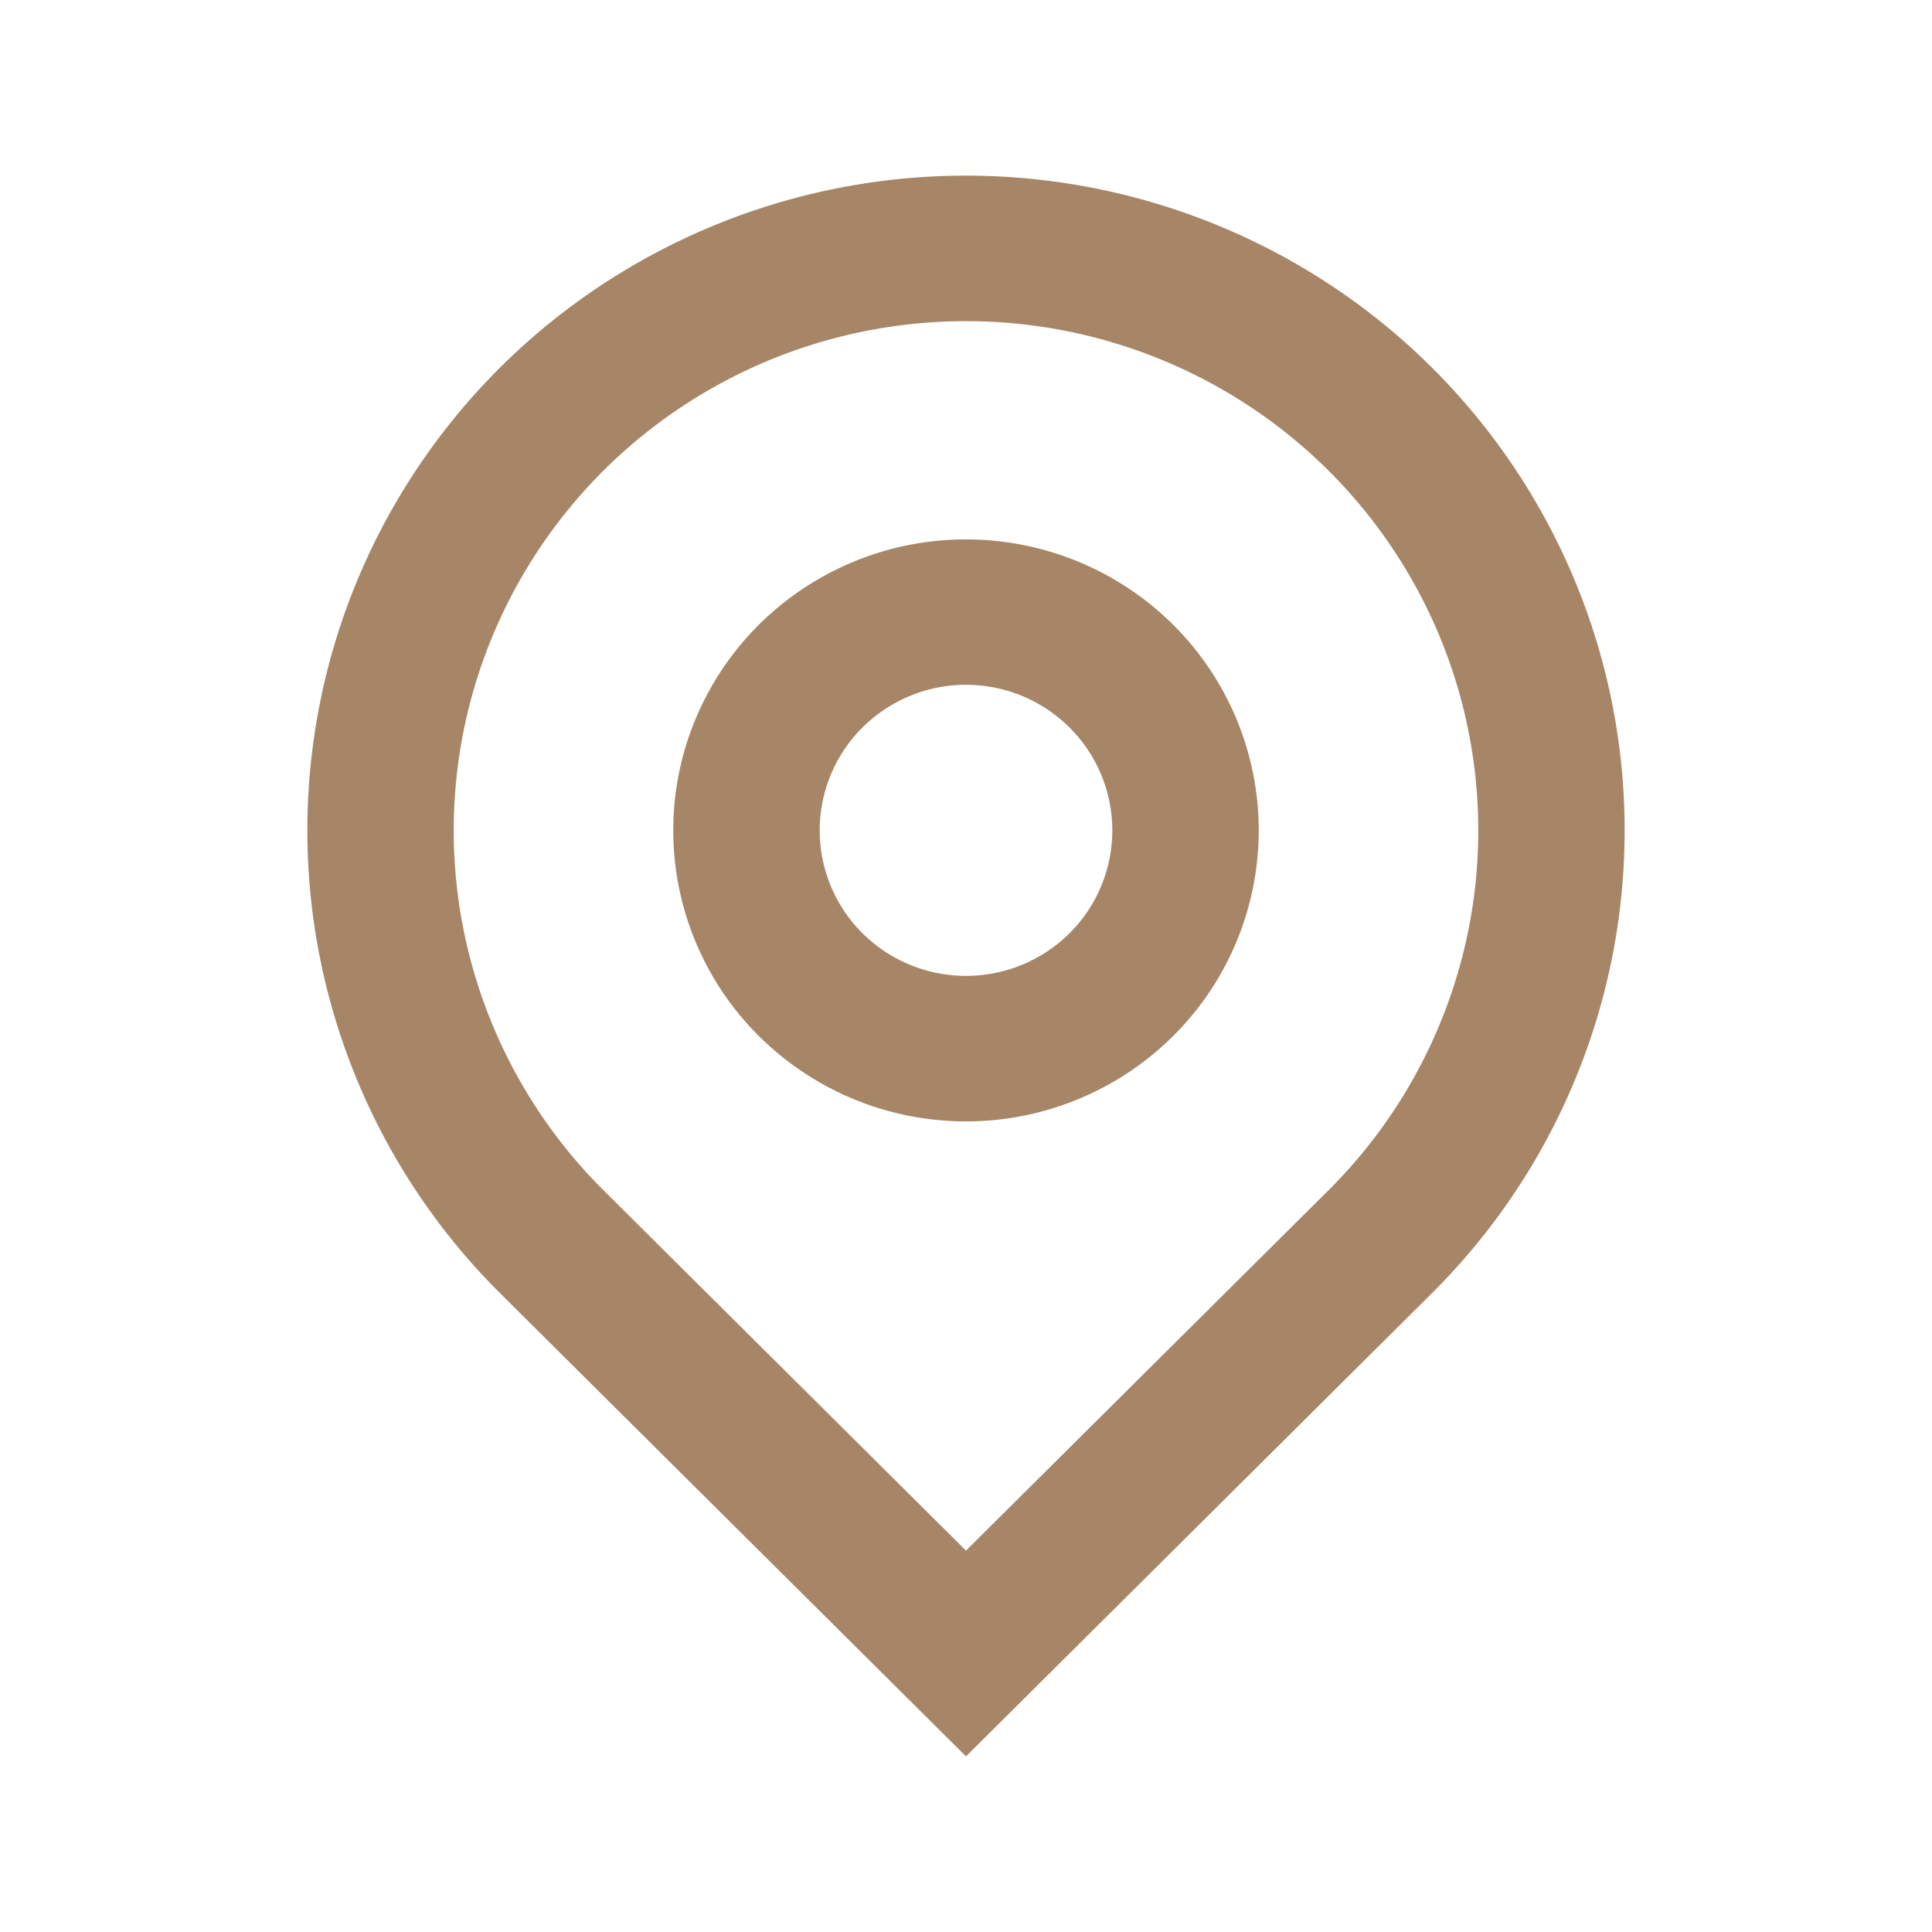 <svg width="44" height="44" fill="none" xmlns="http://www.w3.org/2000/svg"><g clip-path="url(#a)"><path d="m22 35.314 8.25-8.201a11.577 11.577 0 0 0 3.193-5.938c.45-2.25.218-4.582-.664-6.701a11.613 11.613 0 0 0-4.298-5.205A11.716 11.716 0 0 0 22 7.314c-2.307 0-4.563.68-6.482 1.955a11.613 11.613 0 0 0-4.296 5.205 11.535 11.535 0 0 0-.665 6.7 11.577 11.577 0 0 0 3.193 5.939L22 35.314ZM22 40 11.393 29.456a14.885 14.885 0 0 1-4.105-7.635 14.83 14.83 0 0 1 .854-8.616 14.93 14.93 0 0 1 5.524-6.692A15.063 15.063 0 0 1 22 4c2.967 0 5.867.875 8.334 2.513a14.931 14.931 0 0 1 5.524 6.692 14.83 14.83 0 0 1 .854 8.616 14.886 14.886 0 0 1-4.105 7.635L22 40Zm0-17.775c.884 0 1.732-.349 2.357-.97a3.304 3.304 0 0 0 0-4.687 3.343 3.343 0 0 0-4.714 0 3.304 3.304 0 0 0 0 4.687c.625.621 1.473.97 2.357.97Zm0 3.314a6.687 6.687 0 0 1-4.714-1.941 6.608 6.608 0 0 1-1.953-4.686c0-1.758.703-3.444 1.953-4.687A6.687 6.687 0 0 1 22 12.285c1.768 0 3.464.697 4.714 1.94a6.607 6.607 0 0 1 1.953 4.687 6.608 6.608 0 0 1-1.953 4.686A6.687 6.687 0 0 1 22 25.539Z" fill="#A78667"/></g><defs><clipPath id="a"><path fill="#fff" d="M0 0h44v44H0z"/></clipPath></defs></svg>